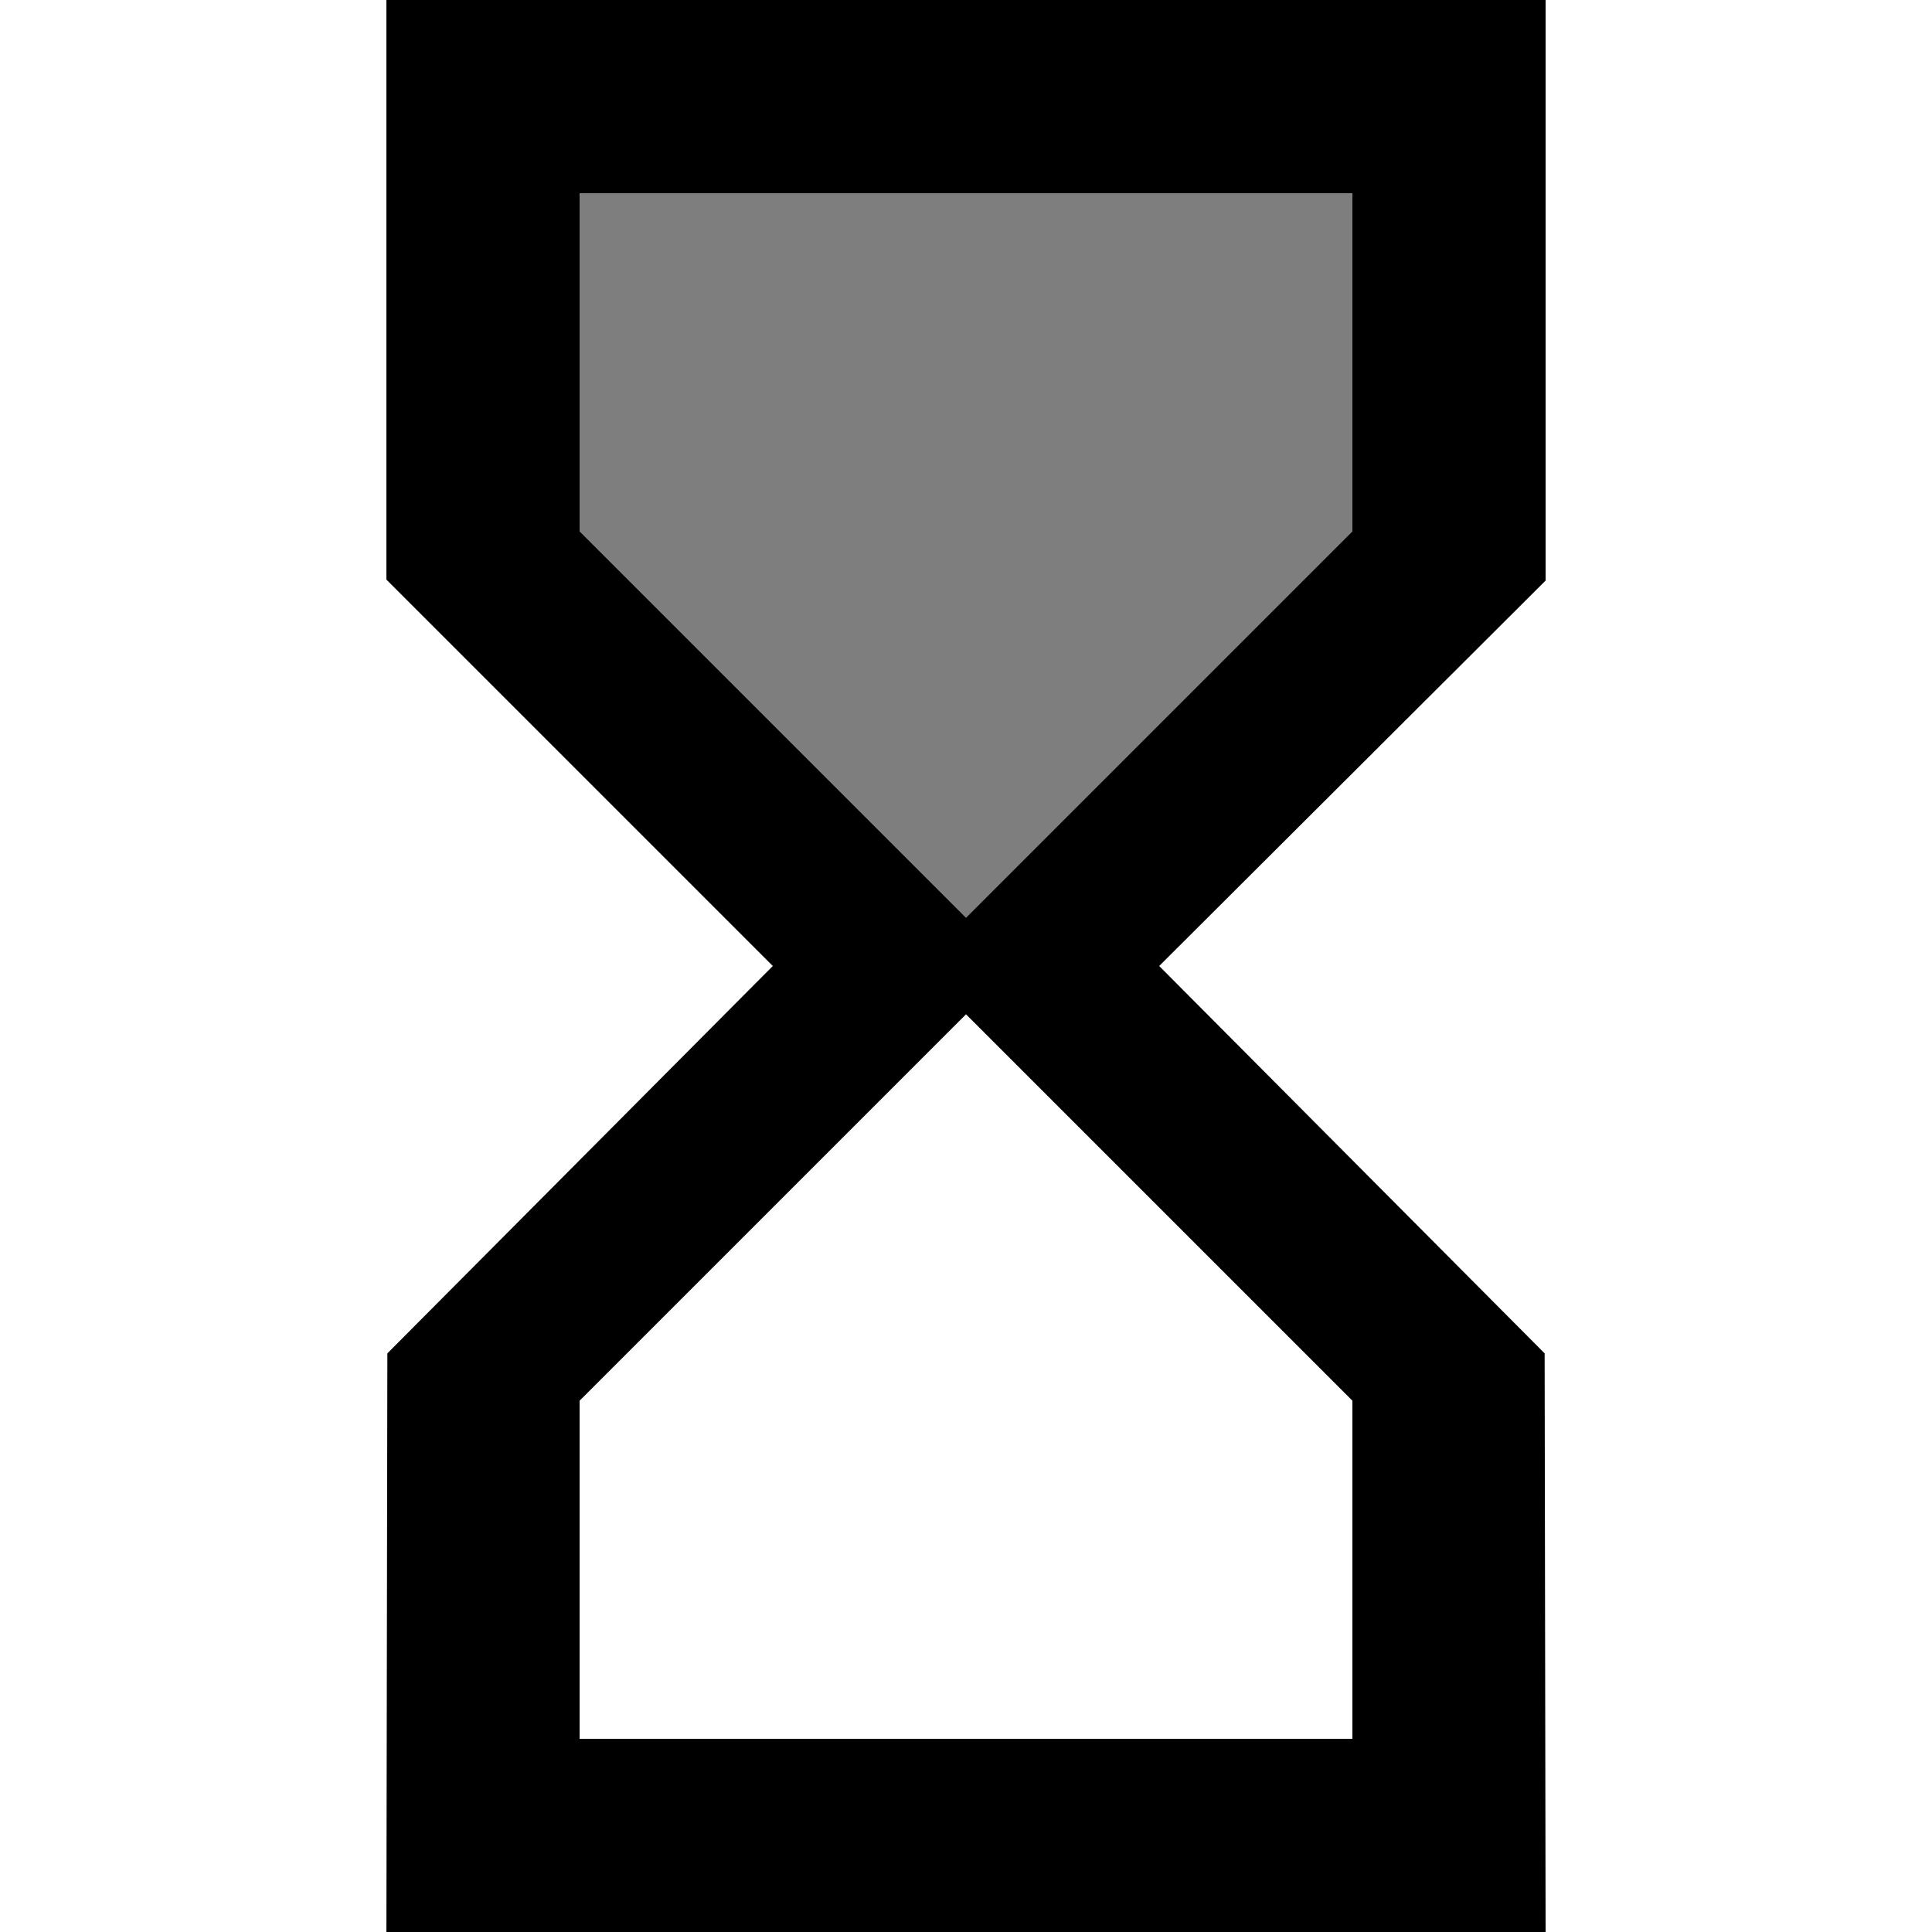 <svg xmlns="http://www.w3.org/2000/svg" enable-background="new 0 0 24 24" viewBox="2 2 20 20"><g><rect fill="none" height="24" width="24"/></g><g><g><polygon opacity=".3" points="8,7.5 12,11.5 16,7.5 16,4 8,4"/><polygon opacity=".3" points="8,7.5 12,11.5 16,7.5 16,4 8,4"/><path d="M18,2H6v6l4,4l-3.99,4.01L6,22h12l-0.01-5.99L14,12l4-3.99V2z M16,16.5V20H8v-3.5l4-4L16,16.5z M16,7.5l-4,4l-4-4V4h8V7.5 z"/></g></g></svg>